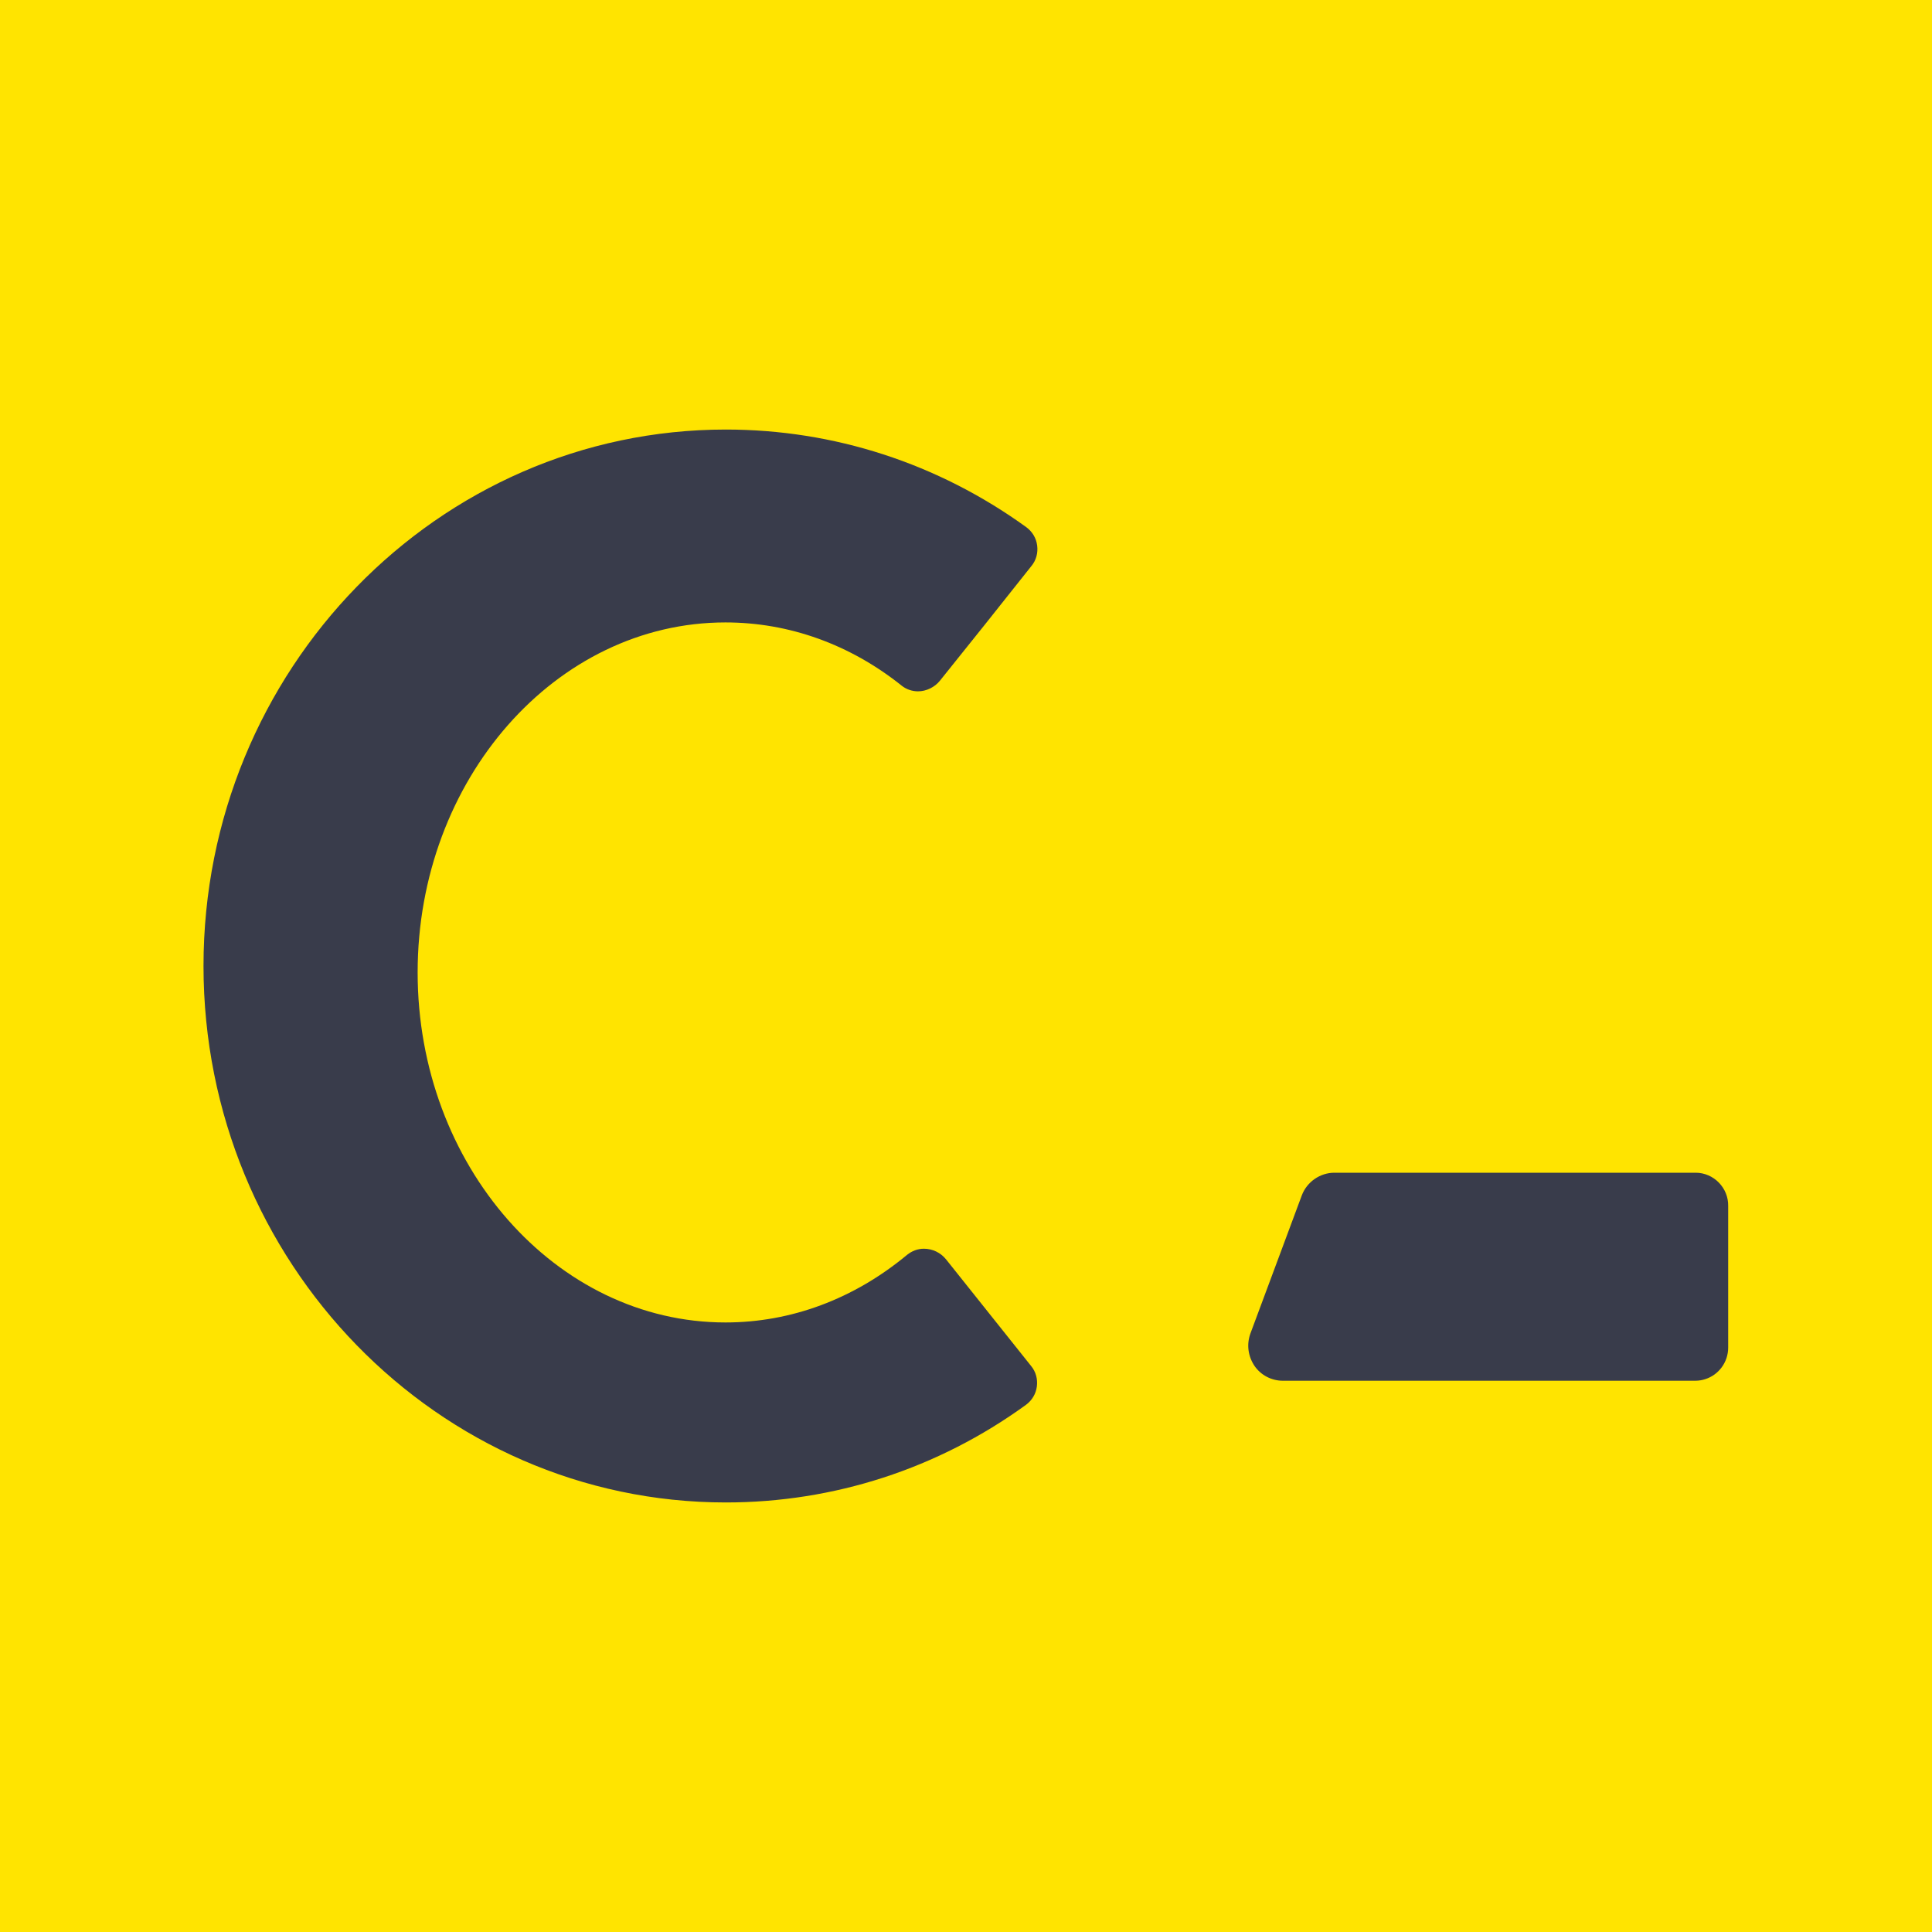 <?xml version="1.0" encoding="utf-8"?>
<!-- Generator: Adobe Illustrator 26.1.0, SVG Export Plug-In . SVG Version: 6.00 Build 0)  -->
<svg version="1.1" id="Layer_1" xmlns="http://www.w3.org/2000/svg" xmlns:xlink="http://www.w3.org/1999/xlink" x="0px" y="0px"
	 viewBox="0 0 600 600" style="enable-background:new 0 0 600 600;" xml:space="preserve">
<style type="text/css">
	.st0{fill:#FFE400;}
	.st1{fill:#393C4B;}
</style>
<rect y="0" class="st0" width="600" height="600"/>
<g>
	<path class="st1" d="M225.4,466.6c-89.4,0-162.2-74.7-162.2-166.6s72.8-166.6,162.2-166.6c33.6,0,65.9,10.5,93.3,30.3
		c1.9,1.4,3.1,3.4,3.4,5.7c0.3,2.3-0.3,4.6-1.8,6.4c-9.5,12-19.7,24.8-28.4,35.6c-1.6,2-4.2,3.3-6.8,3.3c-1.8,0-3.6-0.6-5-1.7
		c-16.1-12.9-35.1-19.7-54.8-19.7c-52.7,0-95.6,48.8-95.6,108.7c0,59.9,42.9,108.7,95.6,108.7c20.4,0,39.9-7.3,56.4-21
		c1.5-1.2,3.3-1.9,5.2-1.9c2.7,0,5.2,1.2,6.9,3.3c8.2,10.3,17.6,22.1,26.4,33.1c1.5,1.8,2.1,4.1,1.8,6.4c-0.3,2.3-1.5,4.3-3.4,5.7
		C291.3,456.1,259,466.6,225.4,466.6"/>
	<path class="st1" d="M526.6,364.2H414.4c-4.4,0-8.5,2.8-10.1,7l-16,43c-1.2,3.4-0.7,7,1.3,10c2,2.9,5.3,4.6,8.8,4.6h128.1
		c1.1,0,2.2-0.2,3.1-0.5c4.1-1.3,7.1-5.2,7.1-9.8v-44C536.8,368.9,532.2,364.2,526.6,364.2z"/>
</g>
</svg>
